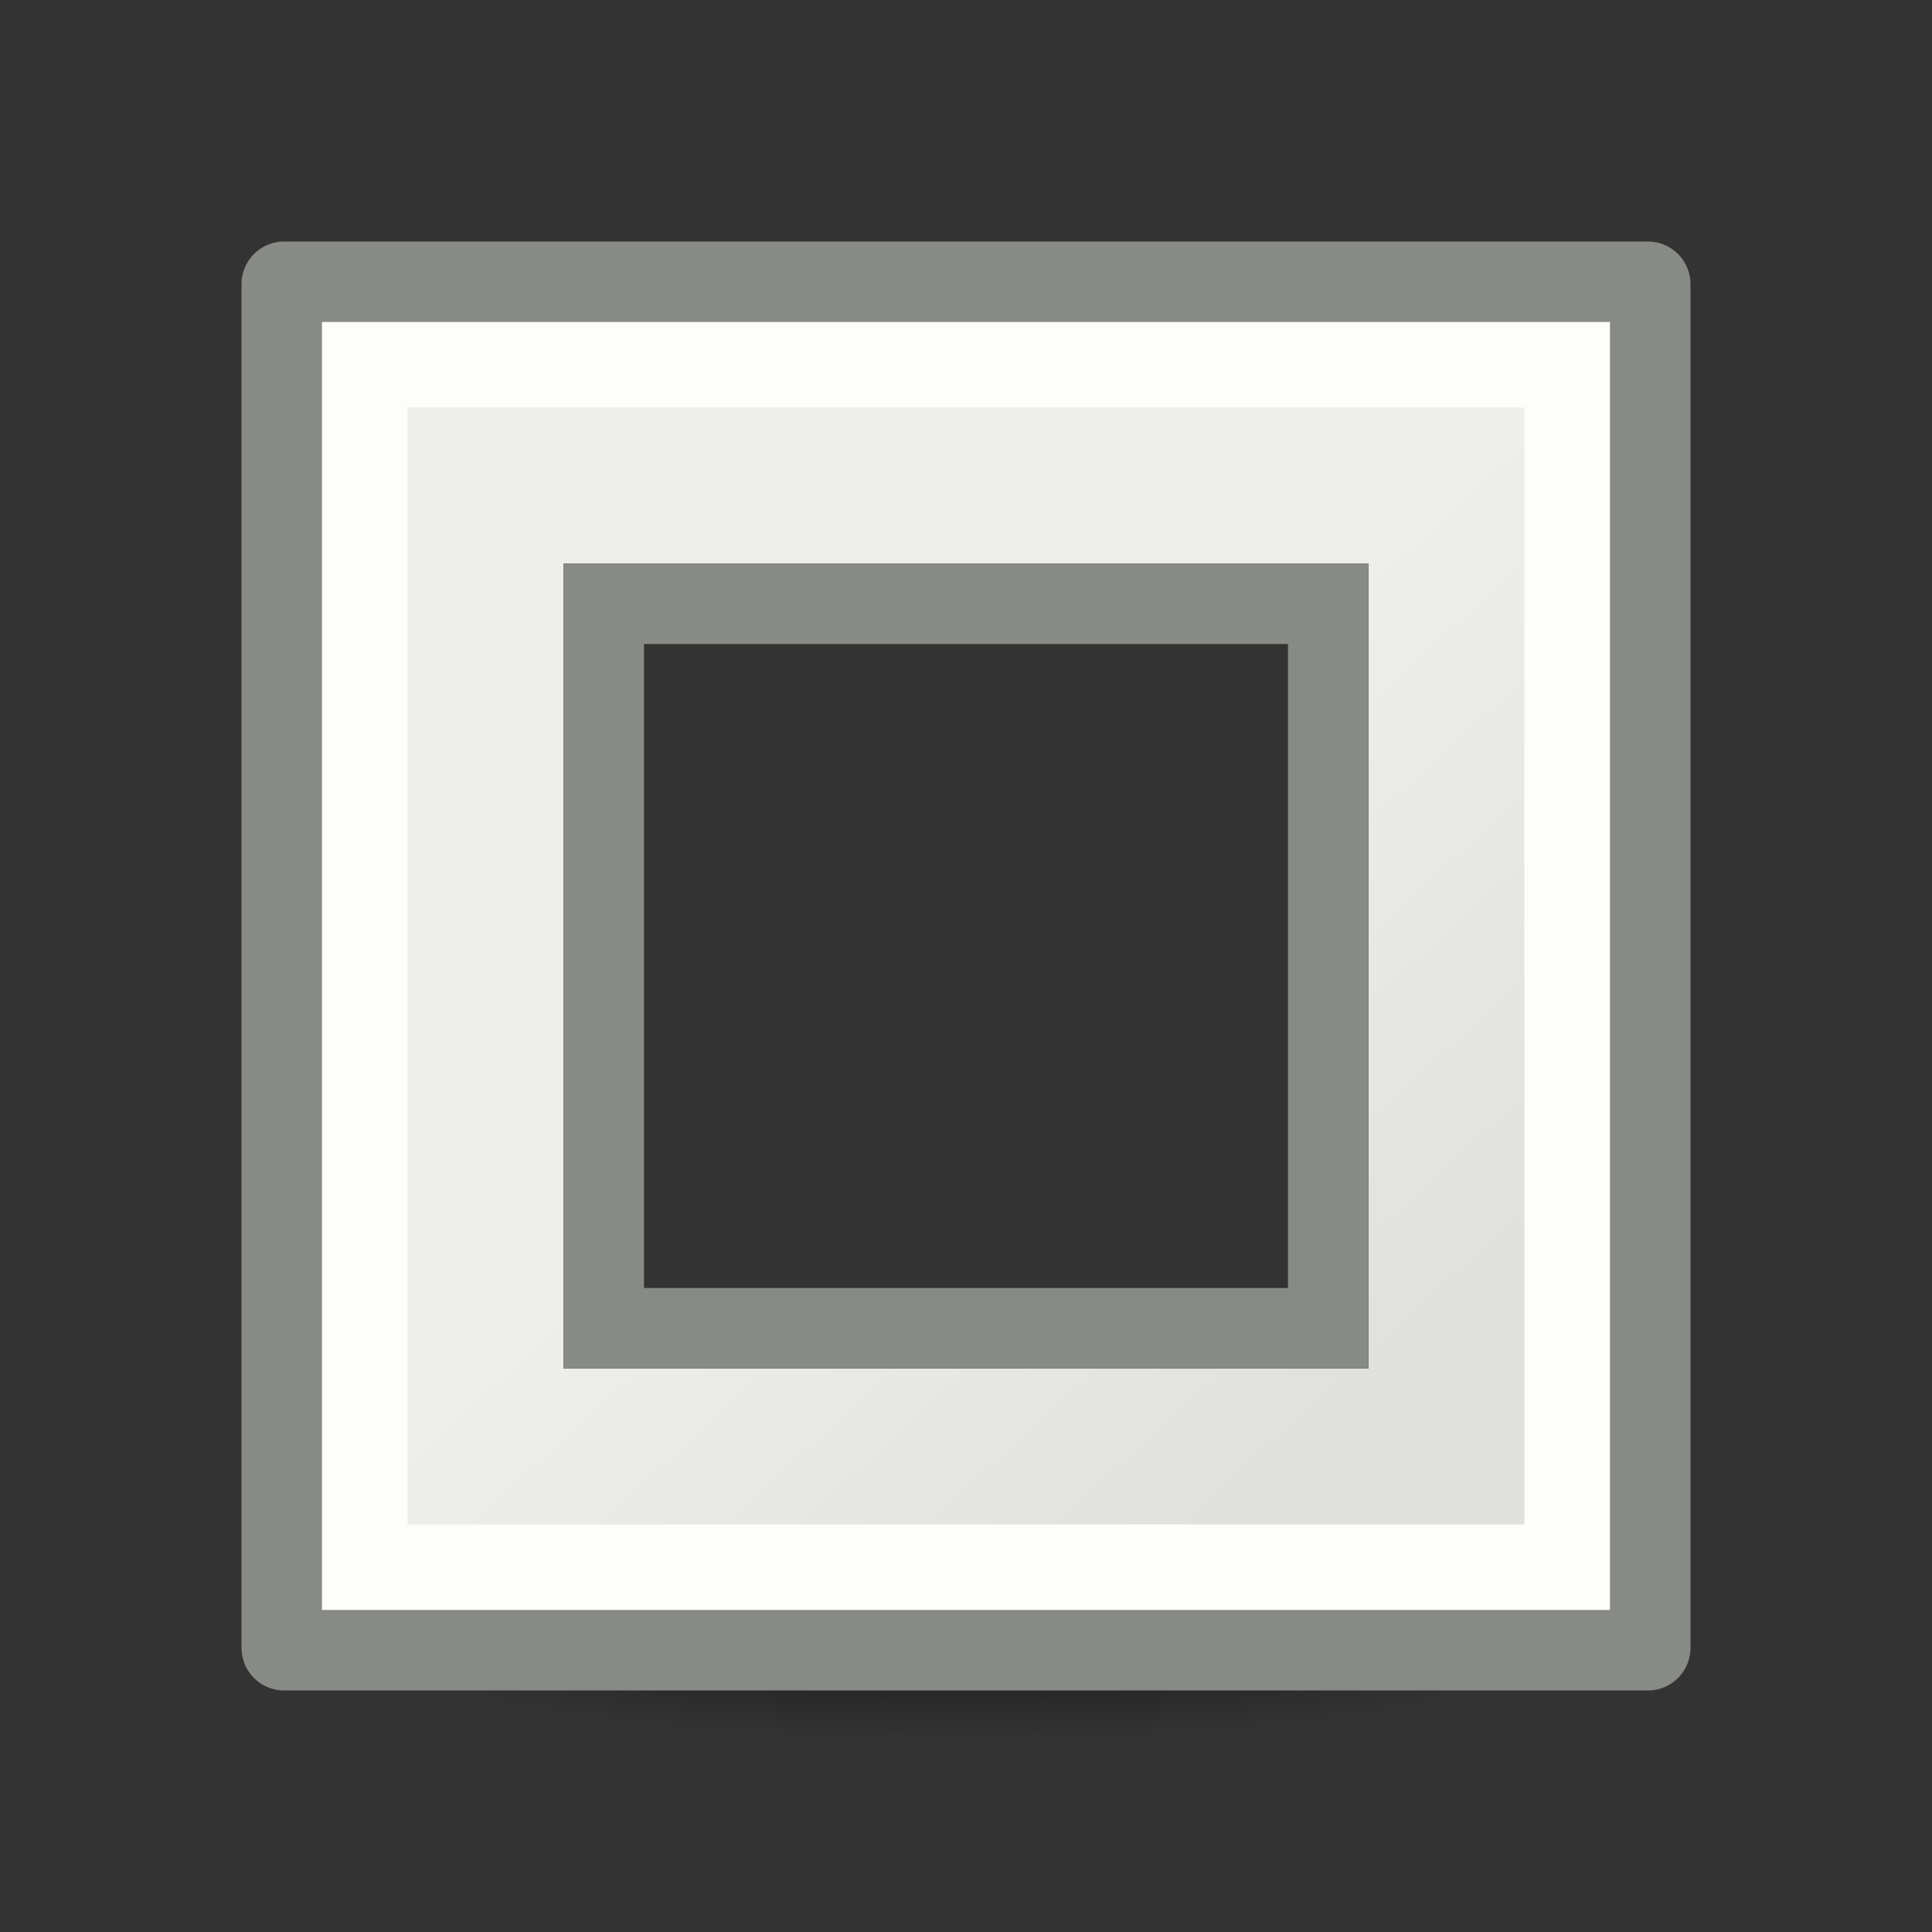 <svg xmlns="http://www.w3.org/2000/svg" xmlns:xlink="http://www.w3.org/1999/xlink" width="24" height="24"><rect width="100%" height="100%" fill="#333333" stroke="none"/><linearGradient id="a" x1="23.598" x2="37.747" y1="23.992" y2="39.486" gradientTransform="matrix(.364 0 0 .364 3.472 2.672)" gradientUnits="userSpaceOnUse"><stop offset="0" stop-color="#eeeeec"/><stop offset="1" stop-color="#e0e0de"/></linearGradient><radialGradient id="b" cx="2.25" cy="16" r="16.875" gradientTransform="matrix(.533 0 0 .116 10.8 15.813)" gradientUnits="userSpaceOnUse"><stop offset="0"/><stop offset="1" stop-opacity="0"/></radialGradient><g transform="translate(0 2)"><ellipse cx="12" cy="17.675" fill="url(#b)" fill-rule="evenodd" display="block" opacity=".711" rx="9" ry="1.963"/><path fill="url(#a)" d="m4 4v16h16v-16zm3 3h10v10h-10z" transform="translate(0 -2)"/><g fill="none"><path stroke="#888a85" stroke-linecap="round" stroke-linejoin="round" stroke-width="1.06" d="m3.53 1.53h16.94v16.94h-16.94z"/><path stroke="#fdfdfb" stroke-width="1.063" d="m4.531 2.531h14.937v14.937h-14.937z"/><path stroke="#888a85" d="m7.5 5.5h9v9h-9z"/></g></g></svg>